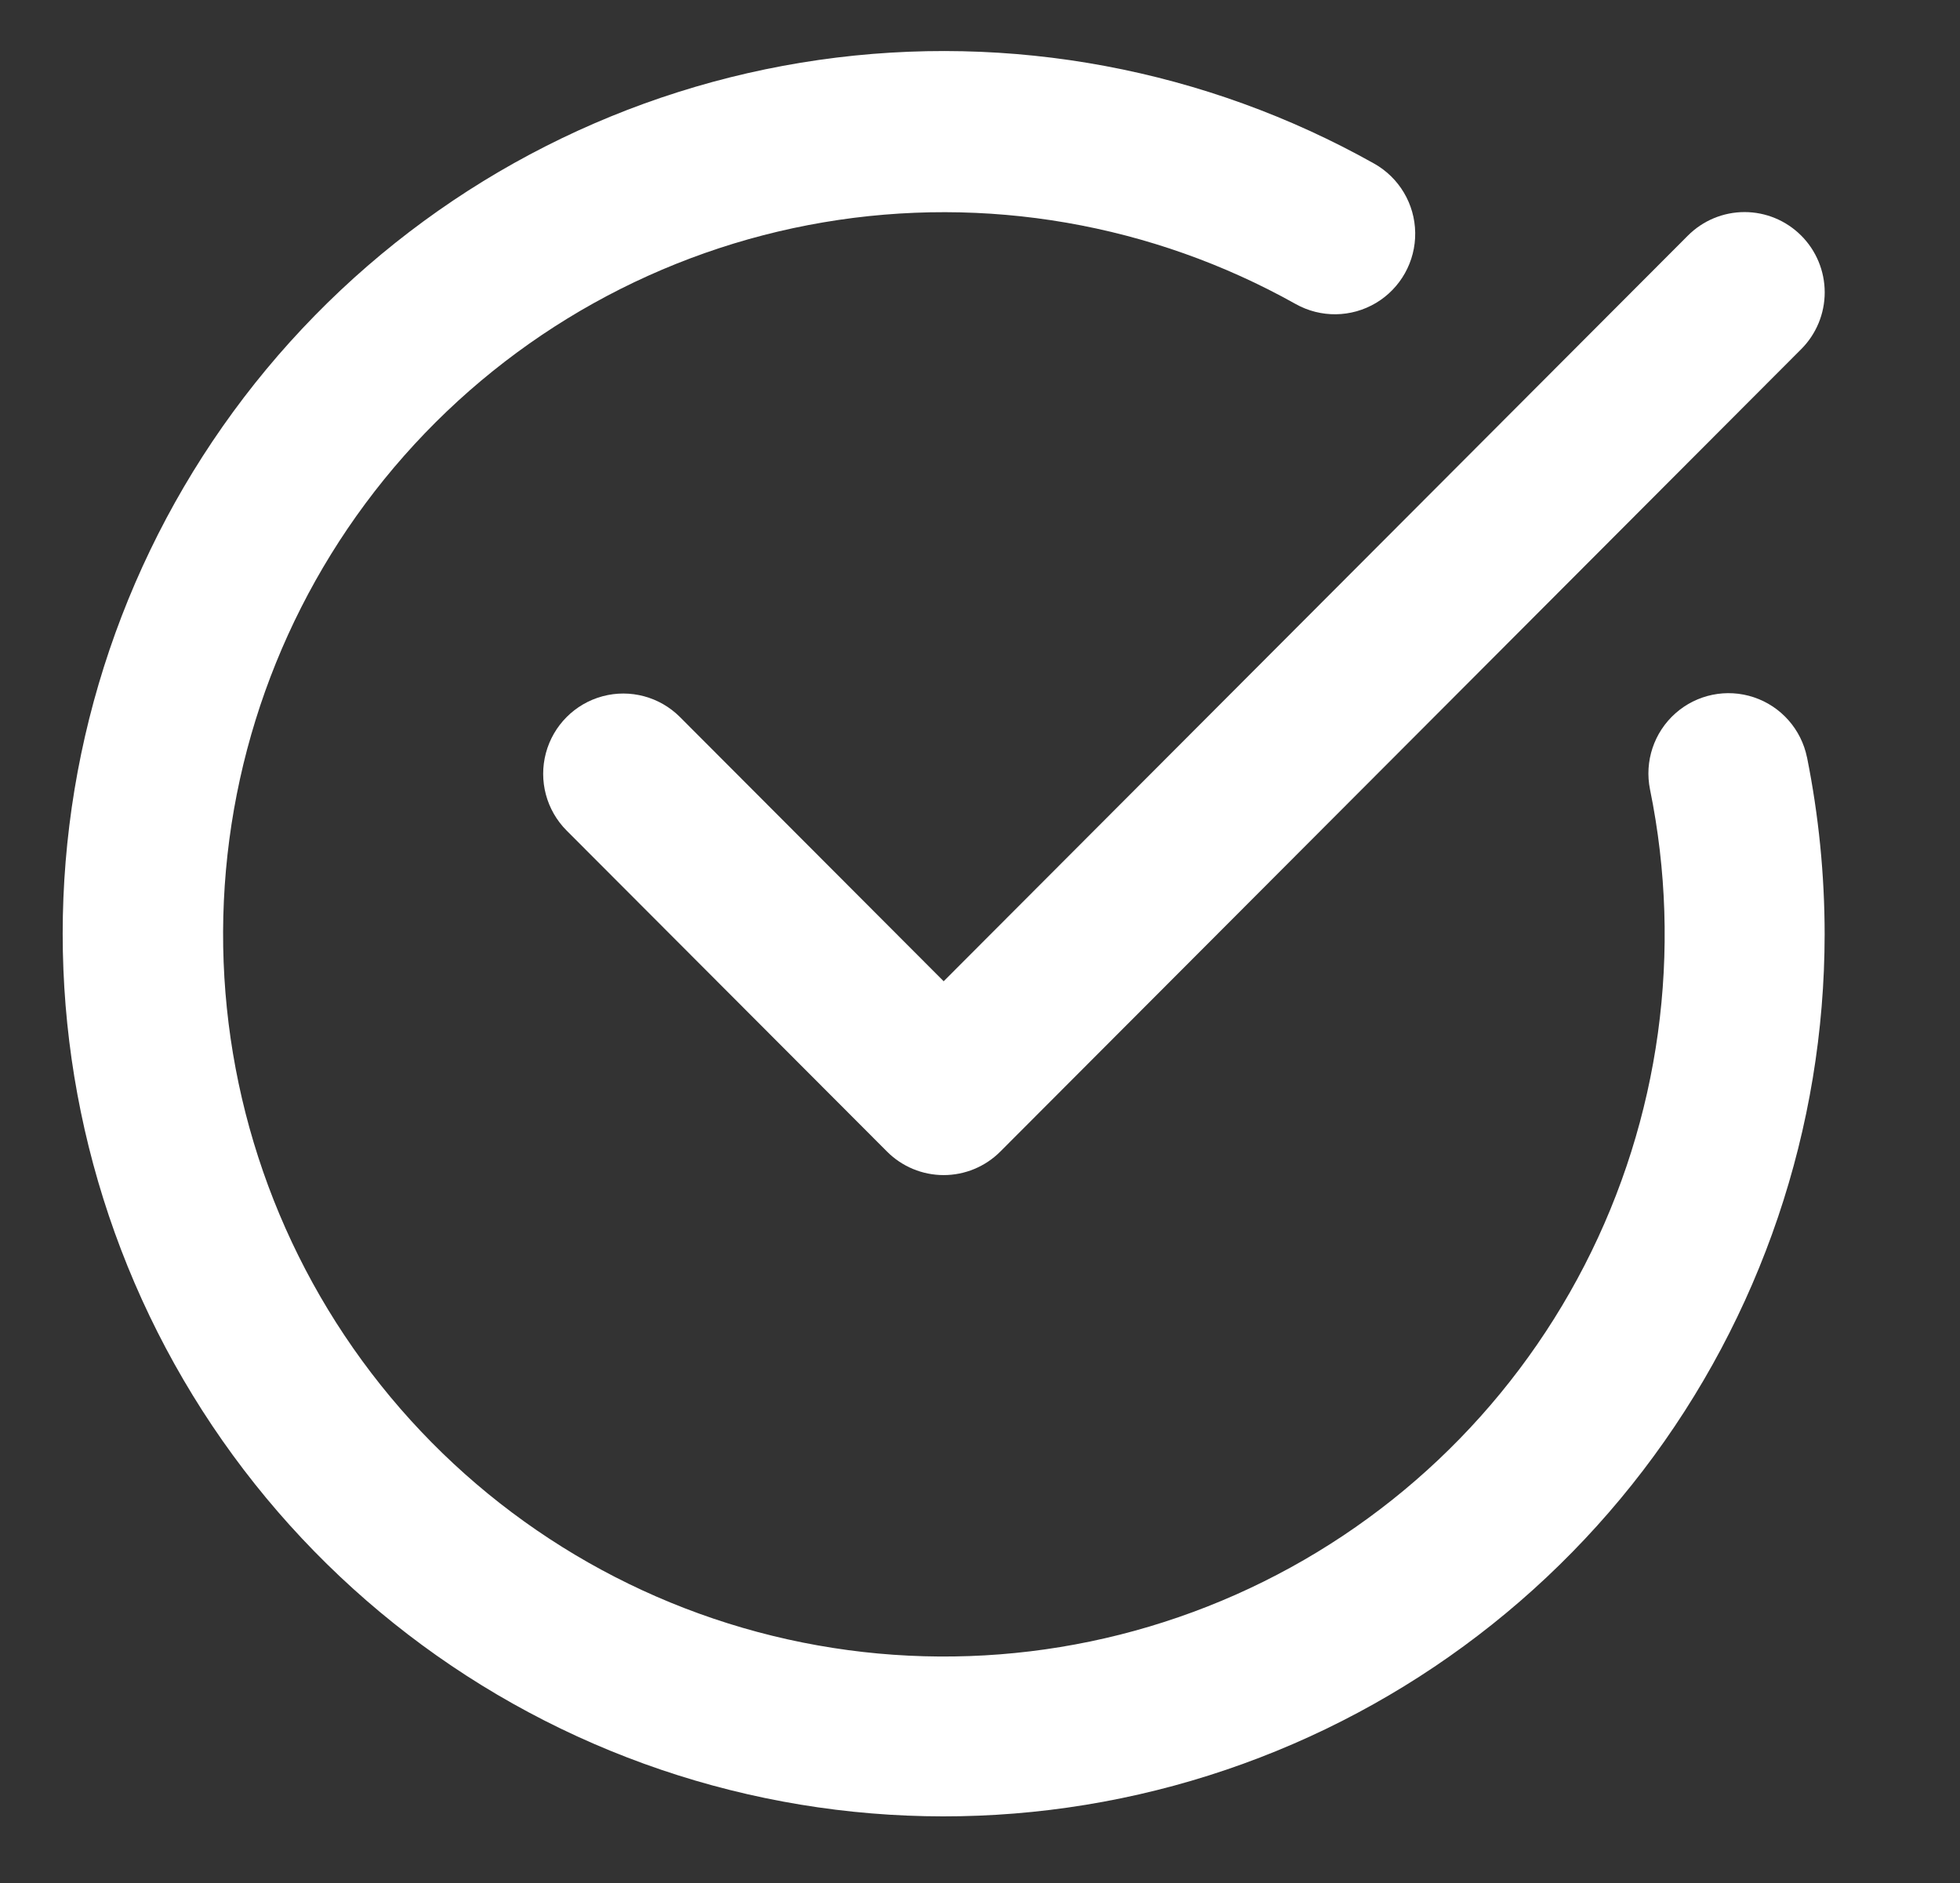 <svg width="563" height="541" xmlns="http://www.w3.org/2000/svg" xmlns:xlink="http://www.w3.org/1999/xlink" xml:space="preserve" overflow="hidden"><rect width="100%" height="100%" fill="#333333" stroke="none"/><defs><clipPath id="clip0"><rect x="358" y="76" width="563" height="541"/></clipPath><clipPath id="clip1"><rect x="359" y="76" width="562" height="541"/></clipPath><clipPath id="clip2"><rect x="359" y="76" width="562" height="541"/></clipPath></defs><g clip-path="url(#clip0)" transform="translate(-358 -76)"><g clip-path="url(#clip1)"><g clip-path="url(#clip2)"><path d="M605.784 87.248C601.467 82.927 595.614 80.5 589.508 80.5 583.401 80.5 577.548 82.927 573.231 87.248L359.459 301.021 283.712 225.274C277.899 219.461 269.422 217.191 261.48 219.317 253.537 221.447 247.334 227.649 245.203 235.593 243.078 243.537 245.348 252.013 251.161 257.825L343.184 349.848C347.5 354.168 353.353 356.595 359.46 356.595 365.566 356.595 371.419 354.168 375.736 349.848L605.787 119.797C610.107 115.48 612.534 109.627 612.534 103.521 612.534 97.415 610.107 91.558 605.787 87.245Z" fill="#FFFFFF" fill-rule="nonzero" fill-opacity="1" transform="matrix(1 0 0 1.002 269.604 56.261)"/><path d="M607.447 236.839C605.802 228.784 599.985 222.217 592.191 219.613 584.392 217.01 575.799 218.763 569.645 224.215 563.491 229.667 560.715 237.987 562.355 246.039 571.836 292.327 565.2 340.464 543.549 382.457 521.897 424.453 486.533 457.778 443.331 476.902 400.128 496.026 351.682 499.801 306.04 487.593 260.398 475.389 220.3 447.941 192.411 409.805 164.517 371.669 150.508 325.141 152.702 277.948 154.901 230.749 173.175 185.724 204.491 150.351 235.806 114.972 278.279 91.366 324.857 83.455 371.437 75.543 419.321 83.803 460.566 106.86 467.755 110.887 476.548 110.771 483.634 106.559 490.719 102.342 495.015 94.672 494.907 86.427 494.799 78.187 490.302 70.628 483.109 66.6 434.639 39.452 378.58 29.014 323.583 36.889 268.59 44.764 217.708 70.519 178.805 110.184 139.903 149.844 115.13 201.207 108.314 256.349 101.498 311.487 113.016 367.338 141.094 415.279 169.169 463.22 212.242 500.589 263.668 521.616 315.091 542.649 371.997 546.172 425.628 531.645 479.254 517.117 526.608 485.349 560.382 441.24 594.158 397.126 612.48 343.128 612.516 287.568 612.507 270.534 610.815 253.54 607.457 236.843Z" fill="#FFFFFF" fill-rule="nonzero" fill-opacity="1" transform="matrix(1 0 0 1.002 269.604 56.261)"/><path d="M19.273-1.155C18.278-0.642 17.239-0.257 16.16 0 15.089 0.265 13.965 0.401 12.79 0.401 9.3 0.401 6.536-0.57 4.494-2.519 2.448-4.477 1.429-7.125 1.429-10.463 1.429-13.809 2.448-16.456 4.494-18.406 6.536-20.364 9.3-21.343 12.79-21.343 13.965-21.343 15.089-21.206 16.16-20.942 17.239-20.685 18.278-20.3 19.273-19.786L19.273-15.454C18.266-16.127 17.275-16.625 16.304-16.946 15.329-17.267 14.302-17.427 13.223-17.427 11.298-17.427 9.781-16.805 8.682-15.566 7.579-14.334 7.029-12.633 7.029-10.463 7.029-8.3 7.579-6.599 8.682-5.36 9.781-4.128 11.298-3.514 13.223-3.514 14.302-3.514 15.329-3.667 16.304-3.98 17.275-4.301 18.266-4.802 19.273-5.488Z" fill="#FFFFFF" fill-rule="nonzero" fill-opacity="1" transform="matrix(1 0 0 1.002 341.495 719.278)"/><path d="M14.105-11.442C13.656-11.643 13.21-11.795 12.773-11.891 12.344-11.996 11.911-12.052 11.473-12.052 10.178-12.052 9.183-11.634 8.489-10.8 7.791-9.974 7.446-8.794 7.446-7.254L7.446-0 2.423-0 2.423-15.726 7.446-15.726 7.446-13.143C8.087-14.169 8.826-14.916 9.66-15.389 10.502-15.87 11.509-16.111 12.677-16.111 12.845-16.111 13.03-16.099 13.223-16.079 13.423-16.067 13.712-16.039 14.089-15.999Z" fill="#FFFFFF" fill-rule="nonzero" fill-opacity="1" transform="matrix(1 0 0 1.002 362.6 719.278)"/><path d="M18.117-7.911 18.117-6.467 6.355-6.467C6.484-5.288 6.909-4.405 7.639-3.819 8.365-3.23 9.388-2.937 10.704-2.937 11.763-2.937 12.842-3.089 13.945-3.402 15.057-3.723 16.196-4.196 17.363-4.83L17.363-0.963C16.176-0.514 14.988-0.177 13.801 0.048 12.614 0.281 11.426 0.401 10.238 0.401 7.39 0.401 5.176-0.321 3.595-1.765 2.022-3.209 1.236-5.235 1.236-7.847 1.236-10.415 2.01-12.428 3.563-13.897 5.111-15.373 7.241-16.111 9.95-16.111 12.421-16.111 14.399-15.361 15.887-13.865 17.371-12.376 18.117-10.39 18.117-7.911ZM12.95-9.58C12.95-10.531 12.67-11.297 12.116-11.875 11.558-12.46 10.832-12.758 9.934-12.758 8.959-12.758 8.168-12.485 7.559-11.939 6.949-11.393 6.568-10.607 6.419-9.58Z" fill="#FFFFFF" fill-rule="nonzero" fill-opacity="1" transform="matrix(1 0 0 1.002 376.782 719.278)"/><path d="M9.468-7.077C8.417-7.077 7.626-6.9 7.093-6.547 6.567-6.194 6.307-5.669 6.307-4.975 6.307-4.333 6.519-3.827 6.948-3.466 7.374-3.113 7.963-2.937 8.714-2.937 9.664-2.937 10.463-3.274 11.105-3.948 11.755-4.63 12.084-5.48 12.084-6.499L12.084-7.077ZM17.138-8.97 17.138 0 12.084 0 12.084-2.327C11.41-1.372 10.647-0.678 9.805-0.241 8.958 0.185 7.931 0.401 6.724 0.401 5.095 0.401 3.775-0.068 2.76-1.011 1.741-1.962 1.236-3.197 1.236-4.718 1.236-6.555 1.865-7.903 3.129-8.762 4.401-9.628 6.395-10.062 9.115-10.062L12.083-10.062 12.083-10.463C12.083-11.253 11.767-11.831 11.137-12.196 10.503-12.569 9.524-12.758 8.2-12.758 7.117-12.758 6.114-12.649 5.183-12.437 4.26-12.22 3.406-11.899 2.616-11.474L2.616-15.309C3.683-15.566 4.758-15.762 5.841-15.903 6.932-16.039 8.023-16.111 9.115-16.111 11.947-16.111 13.993-15.55 15.245-14.426 16.504-13.311 17.138-11.494 17.138-8.97Z" fill="#FFFFFF" fill-rule="nonzero" fill-opacity="1" transform="matrix(1 0 0 1.002 396.284 719.278)"/><path d="M7.911-20.187 7.911-15.726 13.094-15.726 13.094-12.131 7.911-12.131 7.911-5.456C7.911-4.726 8.056-4.236 8.344-3.979 8.633-3.723 9.203-3.594 10.062-3.594L12.645-3.594 12.645 0 8.344 0C6.355 0 4.942-0.409 4.108-1.235 3.282-2.07 2.872-3.474 2.872-5.456L2.872-12.131 0.385-12.131 0.385-15.726 2.872-15.726 2.872-20.187Z" fill="#FFFFFF" fill-rule="nonzero" fill-opacity="1" transform="matrix(1 0 0 1.002 415.688 719.278)"/><path d="M18.117-7.911 18.117-6.467 6.355-6.467C6.484-5.288 6.909-4.405 7.639-3.819 8.365-3.23 9.388-2.937 10.704-2.937 11.763-2.937 12.842-3.089 13.945-3.402 15.057-3.723 16.196-4.196 17.363-4.83L17.363-0.963C16.176-0.514 14.988-0.177 13.801 0.048 12.614 0.281 11.426 0.401 10.238 0.401 7.39 0.401 5.176-0.321 3.595-1.765 2.022-3.209 1.236-5.235 1.236-7.847 1.236-10.415 2.01-12.428 3.563-13.897 5.111-15.373 7.241-16.111 9.95-16.111 12.421-16.111 14.399-15.361 15.887-13.865 17.371-12.376 18.117-10.39 18.117-7.911ZM12.95-9.58C12.95-10.531 12.67-11.297 12.116-11.875 11.558-12.46 10.832-12.758 9.934-12.758 8.959-12.758 8.168-12.485 7.559-11.939 6.949-11.393 6.568-10.607 6.419-9.58Z" fill="#FFFFFF" fill-rule="nonzero" fill-opacity="1" transform="matrix(1 0 0 1.002 429.437 719.278)"/><path d="M13.111-13.431 13.111-21.856 18.166-21.856 18.166-0 13.111-0 13.111-2.279C12.425-1.348 11.667-0.666 10.832-0.241 9.998 0.184 9.027 0.401 7.928 0.401 5.99 0.401 4.401-0.369 3.162-1.91 1.918-3.45 1.3-5.428 1.3-7.847 1.3-10.274 1.918-12.26 3.162-13.801 4.401-15.341 5.99-16.111 7.928-16.111 9.019-16.111 9.982-15.891 10.816-15.454 11.659-15.012 12.425-14.338 13.111-13.431ZM9.805-3.241C10.872-3.241 11.691-3.631 12.26-4.413 12.826-5.203 13.111-6.346 13.111-7.847 13.111-9.343 12.826-10.483 12.26-11.265 11.691-12.055 10.872-12.452 9.805-12.452 8.734-12.452 7.916-12.055 7.35-11.265 6.78-10.483 6.499-9.343 6.499-7.847 6.499-6.347 6.78-5.203 7.35-4.413 7.916-3.63 8.734-3.241 9.805-3.241Z" fill="#FFFFFF" fill-rule="nonzero" fill-opacity="1" transform="matrix(1 0 0 1.002 448.938 719.278)"/><path d="M10.784-3.241C11.863-3.241 12.685-3.631 13.255-4.413 13.82-5.203 14.105-6.347 14.105-7.847 14.105-9.343 13.82-10.483 13.255-11.265 12.685-12.055 11.863-12.452 10.784-12.452 9.7-12.452 8.874-12.055 8.296-11.265 7.727-10.471 7.446-9.331 7.446-7.847 7.446-6.359 7.727-5.219 8.296-4.429 8.874-3.635 9.7-3.242 10.784-3.242ZM7.446-13.431C8.14-14.338 8.906-15.012 9.741-15.453 10.583-15.891 11.554-16.111 12.645-16.111 14.591-16.111 16.183-15.341 17.427-13.8 18.667-12.26 19.288-10.274 19.288-7.847 19.288-5.428 18.667-3.45 17.427-1.91 16.183-0.369 14.591 0.401 12.645 0.401 11.554 0.401 10.583 0.184 9.741-0.241 8.906-0.678 8.14-1.356 7.446-2.279L7.446-2.05403e-05 2.423-2.05403e-05 2.423-21.856 7.446-21.856Z" fill="#FFFFFF" fill-rule="nonzero" fill-opacity="1" transform="matrix(1 0 0 1.002 479.535 719.278)"/><path d="M0.353-15.726 5.376-15.726 9.612-5.054 13.207-15.726 18.23-15.726 11.618 1.493C10.952 3.234 10.178 4.454 9.291 5.152 8.401 5.858 7.237 6.211 5.793 6.211L2.872 6.211 2.872 2.905 4.445 2.905C5.299 2.905 5.921 2.765 6.306 2.488 6.7 2.219 7.004 1.738 7.221 1.044L7.366 0.611Z" fill="#FFFFFF" fill-rule="nonzero" fill-opacity="1" transform="matrix(1 0 0 1.002 500.12 719.278)"/><path d="M21.487-1.557C20.139-0.903 18.735-0.409 17.283-0.08 15.839 0.241 14.338 0.401 12.79 0.401 9.299 0.401 6.535-0.57 4.493-2.519 2.447-4.477 1.428-7.125 1.428-10.463 1.428-13.841 2.463-16.5 4.541-18.438 6.627-20.372 9.476-21.343 13.094-21.343 14.482-21.343 15.814-21.206 17.09-20.941 18.374-20.685 19.581-20.299 20.717-19.786L20.717-15.453C19.537-16.115 18.374-16.609 17.218-16.93 16.063-17.259 14.908-17.427 13.752-17.427 11.59-17.427 9.925-16.821 8.762-15.614 7.606-14.414 7.029-12.697 7.029-10.463 7.029-8.248 7.59-6.535 8.713-5.328 9.837-4.116 11.429-3.514 13.495-3.514 14.049-3.514 14.571-3.546 15.052-3.611 15.541-3.683 15.975-3.795 16.352-3.948L16.352-8.024 13.062-8.024 13.062-11.634 21.487-11.634Z" fill="#FFFFFF" fill-rule="nonzero" fill-opacity="1" transform="matrix(1 0 0 1.002 528.876 719.278)"/><path d="M14.105-11.442C13.656-11.643 13.21-11.795 12.773-11.891 12.344-11.996 11.911-12.052 11.473-12.052 10.178-12.052 9.183-11.634 8.489-10.8 7.791-9.974 7.446-8.794 7.446-7.254L7.446-0 2.423-0 2.423-15.726 7.446-15.726 7.446-13.143C8.087-14.169 8.826-14.916 9.66-15.389 10.502-15.87 11.509-16.111 12.677-16.111 12.845-16.111 13.03-16.099 13.223-16.079 13.423-16.067 13.712-16.039 14.089-15.999Z" fill="#FFFFFF" fill-rule="nonzero" fill-opacity="1" transform="matrix(1 0 0 1.002 552.478 719.278)"/><path d="M18.117-7.911 18.117-6.467 6.355-6.467C6.484-5.288 6.909-4.405 7.639-3.819 8.365-3.23 9.388-2.937 10.704-2.937 11.763-2.937 12.842-3.089 13.945-3.402 15.057-3.723 16.196-4.196 17.363-4.83L17.363-0.963C16.176-0.514 14.988-0.177 13.801 0.048 12.614 0.281 11.426 0.401 10.238 0.401 7.39 0.401 5.176-0.321 3.595-1.765 2.022-3.209 1.236-5.235 1.236-7.847 1.236-10.415 2.01-12.428 3.563-13.897 5.111-15.373 7.241-16.111 9.95-16.111 12.421-16.111 14.399-15.361 15.887-13.865 17.371-12.376 18.117-10.39 18.117-7.911ZM12.95-9.58C12.95-10.531 12.67-11.297 12.116-11.875 11.558-12.46 10.832-12.758 9.934-12.758 8.959-12.758 8.168-12.485 7.559-11.939 6.949-11.393 6.568-10.607 6.419-9.58Z" fill="#FFFFFF" fill-rule="nonzero" fill-opacity="1" transform="matrix(1 0 0 1.002 566.659 719.278)"/><path d="M13.111-2.664C12.425-1.753 11.667-1.079 10.832-0.642 9.998-0.213 9.027 2.28043e-16 7.928 2.28043e-16 6.01 2.28043e-16 4.429-0.754 3.178-2.263 1.926-3.779 1.3-5.705 1.3-8.04 1.3-10.39 1.926-12.316 3.178-13.816 4.429-15.325 6.01-16.079 7.928-16.079 9.027-16.079 9.998-15.858 10.832-15.421 11.667-14.992 12.425-14.318 13.111-13.399L13.111-15.726 18.166-15.726 18.166-1.588C18.166 0.935 17.367 2.865 15.775 4.205 14.178 5.541 11.863 6.211 8.826 6.211 7.851 6.211 6.905 6.134 5.986 5.986 5.063 5.834 4.141 5.605 3.21 5.296L3.21 1.381C4.097 1.882 4.959 2.255 5.793 2.504 6.636 2.749 7.486 2.873 8.345 2.873 9.99 2.873 11.193 2.512 11.956 1.798 12.726 1.08 13.111-0.048 13.111-1.588ZM9.805-12.453C8.766-12.453 7.952-12.067 7.366-11.297 6.788-10.535 6.499-9.452 6.499-8.04 6.499-6.603 6.776-5.512 7.334-4.766 7.9-4.028 8.722-3.659 9.805-3.659 10.852-3.659 11.666-4.036 12.244-4.798 12.822-5.568 13.111-6.648 13.111-8.04 13.111-9.452 12.822-10.535 12.244-11.297 11.666-12.067 10.852-12.453 9.805-12.453Z" fill="#FFFFFF" fill-rule="nonzero" fill-opacity="1" transform="matrix(1 0 0 1.002 586.164 719.278)"/><path d="M9.901-12.517C8.786-12.517 7.935-12.116 7.35-11.314 6.76-10.511 6.467-9.356 6.467-7.848 6.467-6.339 6.76-5.184 7.35-4.381 7.935-3.587 8.786-3.194 9.901-3.194 10.992-3.194 11.827-3.587 12.404-4.381 12.99-5.184 13.287-6.339 13.287-7.848 13.287-9.356 12.99-10.511 12.404-11.314 11.827-12.116 10.992-12.517 9.901-12.517ZM9.901-16.112C12.605-16.112 14.719-15.378 16.24-13.913 17.756-12.457 18.518-10.435 18.518-7.848 18.518-5.268 17.756-3.246 16.24-1.782 14.719-0.326 12.605 0.401 9.901 0.401 7.181 0.401 5.059-0.326 3.53-1.782 1.998-3.246 1.236-5.268 1.236-7.848 1.236-10.435 1.998-12.457 3.53-13.913 5.059-15.378 7.181-16.112 9.901-16.112Z" fill="#FFFFFF" fill-rule="nonzero" fill-opacity="1" transform="matrix(1 0 0 1.002 606.744 719.278)"/><path d="M14.105-11.442C13.656-11.643 13.21-11.795 12.773-11.891 12.344-11.996 11.911-12.052 11.473-12.052 10.178-12.052 9.183-11.634 8.489-10.8 7.791-9.974 7.446-8.794 7.446-7.254L7.446-0 2.423-0 2.423-15.726 7.446-15.726 7.446-13.143C8.087-14.169 8.826-14.916 9.66-15.389 10.502-15.87 11.509-16.111 12.677-16.111 12.845-16.111 13.03-16.099 13.223-16.079 13.423-16.067 13.712-16.039 14.089-15.999Z" fill="#FFFFFF" fill-rule="nonzero" fill-opacity="1" transform="matrix(1 0 0 1.002 626.503 719.278)"/><path d="M19.273-1.155C18.278-0.642 17.239-0.257 16.16 0 15.089 0.265 13.965 0.401 12.79 0.401 9.3 0.401 6.536-0.57 4.494-2.519 2.448-4.477 1.429-7.125 1.429-10.463 1.429-13.809 2.448-16.456 4.494-18.406 6.536-20.364 9.3-21.343 12.79-21.343 13.965-21.343 15.089-21.206 16.16-20.942 17.239-20.685 18.278-20.3 19.273-19.786L19.273-15.454C18.266-16.127 17.275-16.625 16.304-16.946 15.329-17.267 14.302-17.427 13.223-17.427 11.298-17.427 9.781-16.805 8.682-15.566 7.579-14.334 7.029-12.633 7.029-10.463 7.029-8.3 7.579-6.599 8.682-5.36 9.781-4.128 11.298-3.514 13.223-3.514 14.302-3.514 15.329-3.667 16.304-3.98 17.275-4.301 18.266-4.802 19.273-5.488Z" fill="#FFFFFF" fill-rule="nonzero" fill-opacity="1" transform="matrix(1 0 0 1.002 650.697 719.278)"/><path d="M14.105-11.442C13.656-11.643 13.21-11.795 12.773-11.891 12.344-11.996 11.911-12.052 11.473-12.052 10.178-12.052 9.183-11.634 8.489-10.8 7.791-9.974 7.446-8.794 7.446-7.254L7.446-0 2.423-0 2.423-15.726 7.446-15.726 7.446-13.143C8.087-14.169 8.826-14.916 9.66-15.389 10.502-15.87 11.509-16.111 12.677-16.111 12.845-16.111 13.03-16.099 13.223-16.079 13.423-16.067 13.712-16.039 14.089-15.999Z" fill="#FFFFFF" fill-rule="nonzero" fill-opacity="1" transform="matrix(1 0 0 1.002 671.799 719.278)"/><path d="M18.117-7.911 18.117-6.467 6.355-6.467C6.484-5.288 6.909-4.405 7.639-3.819 8.365-3.23 9.388-2.937 10.704-2.937 11.763-2.937 12.842-3.089 13.945-3.402 15.057-3.723 16.196-4.196 17.363-4.83L17.363-0.963C16.176-0.514 14.988-0.177 13.801 0.048 12.614 0.281 11.426 0.401 10.238 0.401 7.39 0.401 5.176-0.321 3.595-1.765 2.022-3.209 1.236-5.235 1.236-7.847 1.236-10.415 2.01-12.428 3.563-13.897 5.111-15.373 7.241-16.111 9.95-16.111 12.421-16.111 14.399-15.361 15.887-13.865 17.371-12.376 18.117-10.39 18.117-7.911ZM12.95-9.58C12.95-10.531 12.67-11.297 12.116-11.875 11.558-12.46 10.832-12.758 9.934-12.758 8.959-12.758 8.168-12.485 7.559-11.939 6.949-11.393 6.568-10.607 6.419-9.58Z" fill="#FFFFFF" fill-rule="nonzero" fill-opacity="1" transform="matrix(1 0 0 1.002 685.981 719.278)"/><path d="M14.699-15.229 14.699-11.409C13.627-11.859 12.588-12.196 11.585-12.42 10.579-12.645 9.632-12.757 8.745-12.757 7.79-12.757 7.08-12.637 6.611-12.404 6.15-12.168 5.921-11.798 5.921-11.297 5.921-10.9 6.097-10.595 6.45-10.382 6.804-10.166 7.433-10.005 8.344-9.901L9.227-9.773C11.802-9.44 13.535-8.898 14.426-8.152 15.313-7.402 15.758-6.23 15.758-4.637 15.758-2.957 15.136-1.693 13.896-0.85 12.665-0.016 10.823 0.401 8.376 0.401 7.325 0.401 6.246 0.321 5.135 0.161 4.032 0 2.896-0.245 1.733-0.578L1.733-4.397C2.728-3.903 3.747-3.534 4.798-3.29 5.857-3.053 6.932-2.937 8.023-2.937 9.006-2.937 9.744-3.069 10.238-3.338 10.727-3.614 10.976-4.02 10.976-4.557 10.976-5.007 10.803-5.336 10.462-5.552 10.117-5.777 9.439-5.945 8.424-6.066L7.542-6.178C5.303-6.455 3.739-6.972 2.84-7.735 1.941-8.493 1.492-9.644 1.492-11.185 1.492-12.854 2.058-14.089 3.193-14.892 4.336-15.702 6.089-16.111 8.456-16.111 9.375-16.111 10.342-16.035 11.361-15.887 12.388-15.746 13.499-15.525 14.699-15.229Z" fill="#FFFFFF" fill-rule="nonzero" fill-opacity="1" transform="matrix(1 0 0 1.002 705.482 719.278)"/><path d="M18.23-9.58 18.23 0 13.175 0 13.175-7.333C13.175-8.689 13.143-9.628 13.078-10.142 13.014-10.655 12.906-11.032 12.758-11.281 12.565-11.602 12.296-11.851 11.955-12.035 11.622-12.216 11.241-12.308 10.816-12.308 9.765-12.308 8.942-11.899 8.344-11.089 7.743-10.286 7.446-9.167 7.446-7.735L7.446-0 2.423-0 2.423-15.726 7.446-15.726 7.446-13.431C8.204-14.338 9.006-15.012 9.853-15.453 10.707-15.89 11.65-16.111 12.677-16.111 14.495-16.111 15.875-15.549 16.817-14.426 17.756-13.311 18.23-11.698 18.23-9.58Z" fill="#FFFFFF" fill-rule="nonzero" fill-opacity="1" transform="matrix(1 0 0 1.002 722.601 719.278)"/><path d="M9.468-7.077C8.417-7.077 7.626-6.9 7.093-6.547 6.567-6.194 6.307-5.669 6.307-4.975 6.307-4.333 6.519-3.827 6.948-3.466 7.374-3.113 7.963-2.937 8.714-2.937 9.664-2.937 10.463-3.274 11.105-3.948 11.755-4.63 12.084-5.48 12.084-6.499L12.084-7.077ZM17.138-8.97 17.138 0 12.084 0 12.084-2.327C11.41-1.372 10.647-0.678 9.805-0.241 8.958 0.185 7.931 0.401 6.724 0.401 5.095 0.401 3.775-0.068 2.76-1.011 1.741-1.962 1.236-3.197 1.236-4.718 1.236-6.555 1.865-7.903 3.129-8.762 4.401-9.628 6.395-10.062 9.115-10.062L12.083-10.062 12.083-10.463C12.083-11.253 11.767-11.831 11.137-12.196 10.503-12.569 9.524-12.758 8.2-12.758 7.117-12.758 6.114-12.649 5.183-12.437 4.26-12.22 3.406-11.899 2.616-11.474L2.616-15.309C3.683-15.566 4.758-15.762 5.841-15.903 6.932-16.039 8.023-16.111 9.115-16.111 11.947-16.111 13.993-15.55 15.245-14.426 16.504-13.311 17.138-11.494 17.138-8.97Z" fill="#FFFFFF" fill-rule="nonzero" fill-opacity="1" transform="matrix(1 0 0 1.002 743.073 719.278)"/><path d="M14.105-11.442C13.656-11.643 13.21-11.795 12.773-11.891 12.344-11.996 11.911-12.052 11.473-12.052 10.178-12.052 9.183-11.634 8.489-10.8 7.791-9.974 7.446-8.794 7.446-7.254L7.446-0 2.423-0 2.423-15.726 7.446-15.726 7.446-13.143C8.087-14.169 8.826-14.916 9.66-15.389 10.502-15.87 11.509-16.111 12.677-16.111 12.845-16.111 13.03-16.099 13.223-16.079 13.423-16.067 13.712-16.039 14.089-15.999Z" fill="#FFFFFF" fill-rule="nonzero" fill-opacity="1" transform="matrix(1 0 0 1.002 762.477 719.278)"/><path d="M12.758-21.856 12.758-18.55 9.981-18.55C9.275-18.55 8.778-18.422 8.489-18.165 8.208-17.908 8.072-17.459 8.072-16.817L8.072-15.726 12.373-15.726 12.373-12.131 8.072-12.131 8.072-0 3.049-0 3.049-12.131 0.546-12.131 0.546-15.726 3.049-15.726 3.049-16.817C3.049-18.526 3.523-19.794 4.477-20.62 5.428-21.443 6.908-21.856 8.922-21.856Z" fill="#FFFFFF" fill-rule="nonzero" fill-opacity="1" transform="matrix(1 0 0 1.002 341.495 748.104)"/><path d="M14.105-11.442C13.656-11.643 13.21-11.795 12.773-11.891 12.344-11.996 11.911-12.052 11.473-12.052 10.178-12.052 9.183-11.634 8.489-10.8 7.791-9.974 7.446-8.794 7.446-7.254L7.446-0 2.423-0 2.423-15.726 7.446-15.726 7.446-13.143C8.087-14.169 8.826-14.916 9.66-15.389 10.502-15.87 11.509-16.111 12.677-16.111 12.845-16.111 13.03-16.099 13.223-16.079 13.423-16.067 13.712-16.039 14.089-15.999Z" fill="#FFFFFF" fill-rule="nonzero" fill-opacity="1" transform="matrix(1 0 0 1.002 354.007 748.104)"/><path d="M9.901-12.517C8.786-12.517 7.935-12.116 7.35-11.314 6.76-10.511 6.467-9.356 6.467-7.848 6.467-6.339 6.76-5.184 7.35-4.381 7.935-3.587 8.786-3.194 9.901-3.194 10.992-3.194 11.827-3.587 12.404-4.381 12.99-5.184 13.287-6.339 13.287-7.848 13.287-9.356 12.99-10.511 12.404-11.314 11.827-12.116 10.992-12.517 9.901-12.517ZM9.901-16.112C12.605-16.112 14.719-15.378 16.24-13.913 17.756-12.457 18.518-10.435 18.518-7.848 18.518-5.268 17.756-3.246 16.24-1.782 14.719-0.326 12.605 0.401 9.901 0.401 7.181 0.401 5.059-0.326 3.53-1.782 1.998-3.246 1.236-5.268 1.236-7.848 1.236-10.435 1.998-12.457 3.53-13.913 5.059-15.378 7.181-16.112 9.901-16.112Z" fill="#FFFFFF" fill-rule="nonzero" fill-opacity="1" transform="matrix(1 0 0 1.002 368.189 748.104)"/><path d="M16.994-13.111C17.624-14.082 18.378-14.828 19.257-15.341 20.131-15.855 21.094-16.112 22.145-16.112 23.95-16.112 25.326-15.55 26.269-14.427 27.22-13.312 27.697-11.699 27.697-9.58L27.697-0 22.642-0 22.642-8.2 22.642-8.57C22.651-8.706 22.659-8.899 22.659-9.147 22.659-10.258 22.49-11.061 22.161-11.554 21.84-12.056 21.314-12.309 20.588-12.309 19.634-12.309 18.895-11.911 18.374-11.121 17.849-10.339 17.58-9.204 17.572-7.719L17.572-0.001 12.517-0.001 12.517-8.201C12.517-9.942 12.364-11.061 12.068-11.555 11.767-12.056 11.233-12.309 10.463-12.309 9.5-12.309 8.754-11.912 8.232-11.121 7.707-10.339 7.446-9.212 7.446-7.735L7.446-0.001 2.391-0.001 2.391-15.726 7.446-15.726 7.446-13.431C8.064-14.318 8.77-14.988 9.564-15.437 10.367-15.887 11.249-16.111 12.212-16.111 13.303-16.111 14.266-15.847 15.1-15.325 15.935-14.8 16.565-14.061 16.994-13.111Z" fill="#FFFFFF" fill-rule="nonzero" fill-opacity="1" transform="matrix(1 0 0 1.002 387.943 748.104)"/><path d="M7.911-20.187 7.911-15.726 13.094-15.726 13.094-12.131 7.911-12.131 7.911-5.456C7.911-4.726 8.056-4.236 8.344-3.979 8.633-3.723 9.203-3.594 10.062-3.594L12.645-3.594 12.645 0 8.344 0C6.355 0 4.942-0.409 4.108-1.235 3.282-2.07 2.872-3.474 2.872-5.456L2.872-12.131 0.385-12.131 0.385-15.726 2.872-15.726 2.872-20.187Z" fill="#FFFFFF" fill-rule="nonzero" fill-opacity="1" transform="matrix(1 0 0 1.002 427.92 748.104)"/><path d="M18.23-9.58 18.23 0 13.175 0 13.175-7.301C13.175-8.682 13.143-9.628 13.078-10.142 13.014-10.655 12.906-11.032 12.758-11.281 12.565-11.602 12.296-11.851 11.955-12.035 11.622-12.216 11.241-12.308 10.816-12.308 9.765-12.308 8.942-11.899 8.344-11.089 7.743-10.286 7.446-9.167 7.446-7.735L7.446-0 2.423-0 2.423-21.856 7.446-21.856 7.446-13.431C8.204-14.338 9.006-15.012 9.853-15.453 10.707-15.891 11.65-16.111 12.677-16.111 14.495-16.111 15.875-15.55 16.817-14.426 17.756-13.311 18.23-11.698 18.23-9.58Z" fill="#FFFFFF" fill-rule="nonzero" fill-opacity="1" transform="matrix(1 0 0 1.002 441.664 748.104)"/><path d="M18.117-7.911 18.117-6.467 6.355-6.467C6.484-5.288 6.909-4.405 7.639-3.819 8.365-3.23 9.388-2.937 10.704-2.937 11.763-2.937 12.842-3.089 13.945-3.402 15.057-3.723 16.196-4.196 17.363-4.83L17.363-0.963C16.176-0.514 14.988-0.177 13.801 0.048 12.614 0.281 11.426 0.401 10.238 0.401 7.39 0.401 5.176-0.321 3.595-1.765 2.022-3.209 1.236-5.235 1.236-7.847 1.236-10.415 2.01-12.428 3.563-13.897 5.111-15.373 7.241-16.111 9.95-16.111 12.421-16.111 14.399-15.361 15.887-13.865 17.371-12.376 18.117-10.39 18.117-7.911ZM12.95-9.58C12.95-10.531 12.67-11.297 12.116-11.875 11.558-12.46 10.832-12.758 9.934-12.758 8.959-12.758 8.168-12.485 7.559-11.939 6.949-11.393 6.568-10.607 6.419-9.58Z" fill="#FFFFFF" fill-rule="nonzero" fill-opacity="1" transform="matrix(1 0 0 1.002 462.137 748.104)"/><path d="M2.648-20.957 8.681-20.957 16.304-6.579 16.304-20.957 21.423-20.957 21.423 0 15.389 0 7.767-14.378 7.767 0 2.648 0Z" fill="#FFFFFF" fill-rule="nonzero" fill-opacity="1" transform="matrix(1 0 0 1.002 491.651 748.104)"/><path d="M9.901-12.517C8.786-12.517 7.935-12.116 7.35-11.314 6.76-10.511 6.467-9.356 6.467-7.848 6.467-6.339 6.76-5.184 7.35-4.381 7.935-3.587 8.786-3.194 9.901-3.194 10.992-3.194 11.827-3.587 12.404-4.381 12.99-5.184 13.287-6.339 13.287-7.848 13.287-9.356 12.99-10.511 12.404-11.314 11.827-12.116 10.992-12.517 9.901-12.517ZM9.901-16.112C12.605-16.112 14.719-15.378 16.24-13.913 17.756-12.457 18.518-10.435 18.518-7.848 18.518-5.268 17.756-3.246 16.24-1.782 14.719-0.326 12.605 0.401 9.901 0.401 7.181 0.401 5.059-0.326 3.53-1.782 1.998-3.246 1.236-5.268 1.236-7.848 1.236-10.435 1.998-12.457 3.53-13.913 5.059-15.378 7.181-16.112 9.901-16.112Z" fill="#FFFFFF" fill-rule="nonzero" fill-opacity="1" transform="matrix(1 0 0 1.002 515.718 748.104)"/><path d="M2.247-6.13 2.247-15.726 7.301-15.726 7.301-14.154C7.301-13.295 7.293-12.228 7.285-10.944 7.273-9.66 7.269-8.802 7.269-8.377 7.269-7.101 7.301-6.186 7.366-5.633 7.438-5.075 7.55-4.674 7.703-4.429 7.915-4.096 8.188-3.839 8.521-3.659 8.85-3.486 9.231-3.402 9.66-3.402 10.707-3.402 11.53-3.803 12.132-4.606 12.729-5.408 13.03-6.523 13.03-7.959L13.03-15.726 18.053-15.726 18.053-0.001 13.03-0.001 13.03-2.279C12.268-1.357 11.466-0.679 10.623-0.241 9.777 0.184 8.842 0.401 7.815 0.401 6.006 0.401 4.625-0.153 3.675-1.268 2.72-2.38 2.247-4 2.247-6.131Z" fill="#FFFFFF" fill-rule="nonzero" fill-opacity="1" transform="matrix(1 0 0 1.002 535.476 748.104)"/><path d="M18.23-9.58 18.23 0 13.175 0 13.175-7.333C13.175-8.689 13.143-9.628 13.078-10.142 13.014-10.655 12.906-11.032 12.758-11.281 12.565-11.602 12.296-11.851 11.955-12.035 11.622-12.216 11.241-12.308 10.816-12.308 9.765-12.308 8.942-11.899 8.344-11.089 7.743-10.286 7.446-9.167 7.446-7.735L7.446-0 2.423-0 2.423-15.726 7.446-15.726 7.446-13.431C8.204-14.338 9.006-15.012 9.853-15.453 10.707-15.89 11.65-16.111 12.677-16.111 14.495-16.111 15.875-15.549 16.817-14.426 17.756-13.311 18.23-11.698 18.23-9.58Z" fill="#FFFFFF" fill-rule="nonzero" fill-opacity="1" transform="matrix(1 0 0 1.002 555.947 748.104)"/><path d="M2.648-20.957 11.618-20.957C14.282-20.957 16.324-20.363 17.748-19.176 19.18-17.997 19.898-16.311 19.898-14.121 19.898-11.927 19.18-10.238 17.748-9.05 16.324-7.863 14.282-7.269 11.618-7.269L8.04-7.269 8.04 0 2.648 0ZM8.04-17.042 8.04-11.185 11.04-11.185C12.087-11.185 12.894-11.441 13.463-11.955 14.041-12.468 14.33-13.19 14.33-14.121 14.33-15.06 14.041-15.782 13.463-16.288 12.894-16.789 12.088-17.042 11.04-17.042Z" fill="#FFFFFF" fill-rule="nonzero" fill-opacity="1" transform="matrix(1 0 0 1.002 586.429 748.104)"/><path d="M14.105-11.442C13.656-11.643 13.21-11.795 12.773-11.891 12.344-11.996 11.911-12.052 11.473-12.052 10.178-12.052 9.183-11.634 8.489-10.8 7.791-9.974 7.446-8.794 7.446-7.254L7.446-0 2.423-0 2.423-15.726 7.446-15.726 7.446-13.143C8.087-14.169 8.826-14.916 9.66-15.389 10.502-15.87 11.509-16.111 12.677-16.111 12.845-16.111 13.03-16.099 13.223-16.079 13.423-16.067 13.712-16.039 14.089-15.999Z" fill="#FFFFFF" fill-rule="nonzero" fill-opacity="1" transform="matrix(1 0 0 1.002 607.507 748.104)"/><path d="M9.901-12.517C8.786-12.517 7.935-12.116 7.35-11.314 6.76-10.511 6.467-9.356 6.467-7.848 6.467-6.339 6.76-5.184 7.35-4.381 7.935-3.587 8.786-3.194 9.901-3.194 10.992-3.194 11.827-3.587 12.404-4.381 12.99-5.184 13.287-6.339 13.287-7.848 13.287-9.356 12.99-10.511 12.404-11.314 11.827-12.116 10.992-12.517 9.901-12.517ZM9.901-16.112C12.605-16.112 14.719-15.378 16.24-13.913 17.756-12.457 18.518-10.435 18.518-7.848 18.518-5.268 17.756-3.246 16.24-1.782 14.719-0.326 12.605 0.401 9.901 0.401 7.181 0.401 5.059-0.326 3.53-1.782 1.998-3.246 1.236-5.268 1.236-7.848 1.236-10.435 1.998-12.457 3.53-13.913 5.059-15.378 7.181-16.112 9.901-16.112Z" fill="#FFFFFF" fill-rule="nonzero" fill-opacity="1" transform="matrix(1 0 0 1.002 621.684 748.104)"/><path d="M2.423-15.726 7.446-15.726 7.446-0.289C7.446 1.818 6.936 3.426 5.921 4.542 4.914 5.653 3.45 6.21 1.524 6.21L-0.963 6.21-0.963 2.905-0.08 2.905C0.871 2.905 1.524 2.688 1.877 2.263 2.239 1.834 2.423 0.983 2.423-0.289ZM2.423-21.856 7.446-21.856 7.446-17.748 2.423-17.748Z" fill="#FFFFFF" fill-rule="nonzero" fill-opacity="1" transform="matrix(1 0 0 1.002 641.443 748.104)"/><path d="M18.117-7.911 18.117-6.467 6.355-6.467C6.484-5.288 6.909-4.405 7.639-3.819 8.365-3.23 9.388-2.937 10.704-2.937 11.763-2.937 12.842-3.089 13.945-3.402 15.057-3.723 16.196-4.196 17.363-4.83L17.363-0.963C16.176-0.514 14.988-0.177 13.801 0.048 12.614 0.281 11.426 0.401 10.238 0.401 7.39 0.401 5.176-0.321 3.595-1.765 2.022-3.209 1.236-5.235 1.236-7.847 1.236-10.415 2.01-12.428 3.563-13.897 5.111-15.373 7.241-16.111 9.95-16.111 12.421-16.111 14.399-15.361 15.887-13.865 17.371-12.376 18.117-10.39 18.117-7.911ZM12.95-9.58C12.95-10.531 12.67-11.297 12.116-11.875 11.558-12.46 10.832-12.758 9.934-12.758 8.959-12.758 8.168-12.485 7.559-11.939 6.949-11.393 6.568-10.607 6.419-9.58Z" fill="#FFFFFF" fill-rule="nonzero" fill-opacity="1" transform="matrix(1 0 0 1.002 651.299 748.104)"/><path d="M15.117-15.229 15.117-11.136C14.443-11.606 13.757-11.955 13.063-12.18 12.377-12.404 11.666-12.517 10.928-12.517 9.524-12.517 8.429-12.103 7.639-11.281 6.856-10.466 6.467-9.323 6.467-7.847 6.467-6.378 6.856-5.235 7.639-4.413 8.429-3.598 9.524-3.193 10.928-3.193 11.707-3.193 12.453-3.305 13.159-3.53 13.865-3.763 14.515-4.112 15.117-4.573L15.117-0.465C14.334-0.176 13.536 0.036 12.726 0.177 11.923 0.325 11.109 0.401 10.287 0.401 7.45 0.401 5.232-0.325 3.627-1.781 2.03-3.233 1.236-5.255 1.236-7.847 1.236-10.446 2.03-12.472 3.627-13.929 5.232-15.381 7.45-16.111 10.287-16.111 11.109-16.111 11.923-16.035 12.726-15.886 13.528-15.746 14.322-15.525 15.117-15.228Z" fill="#FFFFFF" fill-rule="nonzero" fill-opacity="1" transform="matrix(1 0 0 1.002 670.804 748.104)"/><path d="M7.911-20.187 7.911-15.726 13.094-15.726 13.094-12.131 7.911-12.131 7.911-5.456C7.911-4.726 8.056-4.236 8.344-3.979 8.633-3.723 9.203-3.594 10.062-3.594L12.645-3.594 12.645 0 8.344 0C6.355 0 4.942-0.409 4.108-1.235 3.282-2.07 2.872-3.474 2.872-5.456L2.872-12.131 0.385-12.131 0.385-15.726 2.872-15.726 2.872-20.187Z" fill="#FFFFFF" fill-rule="nonzero" fill-opacity="1" transform="matrix(1 0 0 1.002 687.846 748.104)"/></g></g></g></svg>